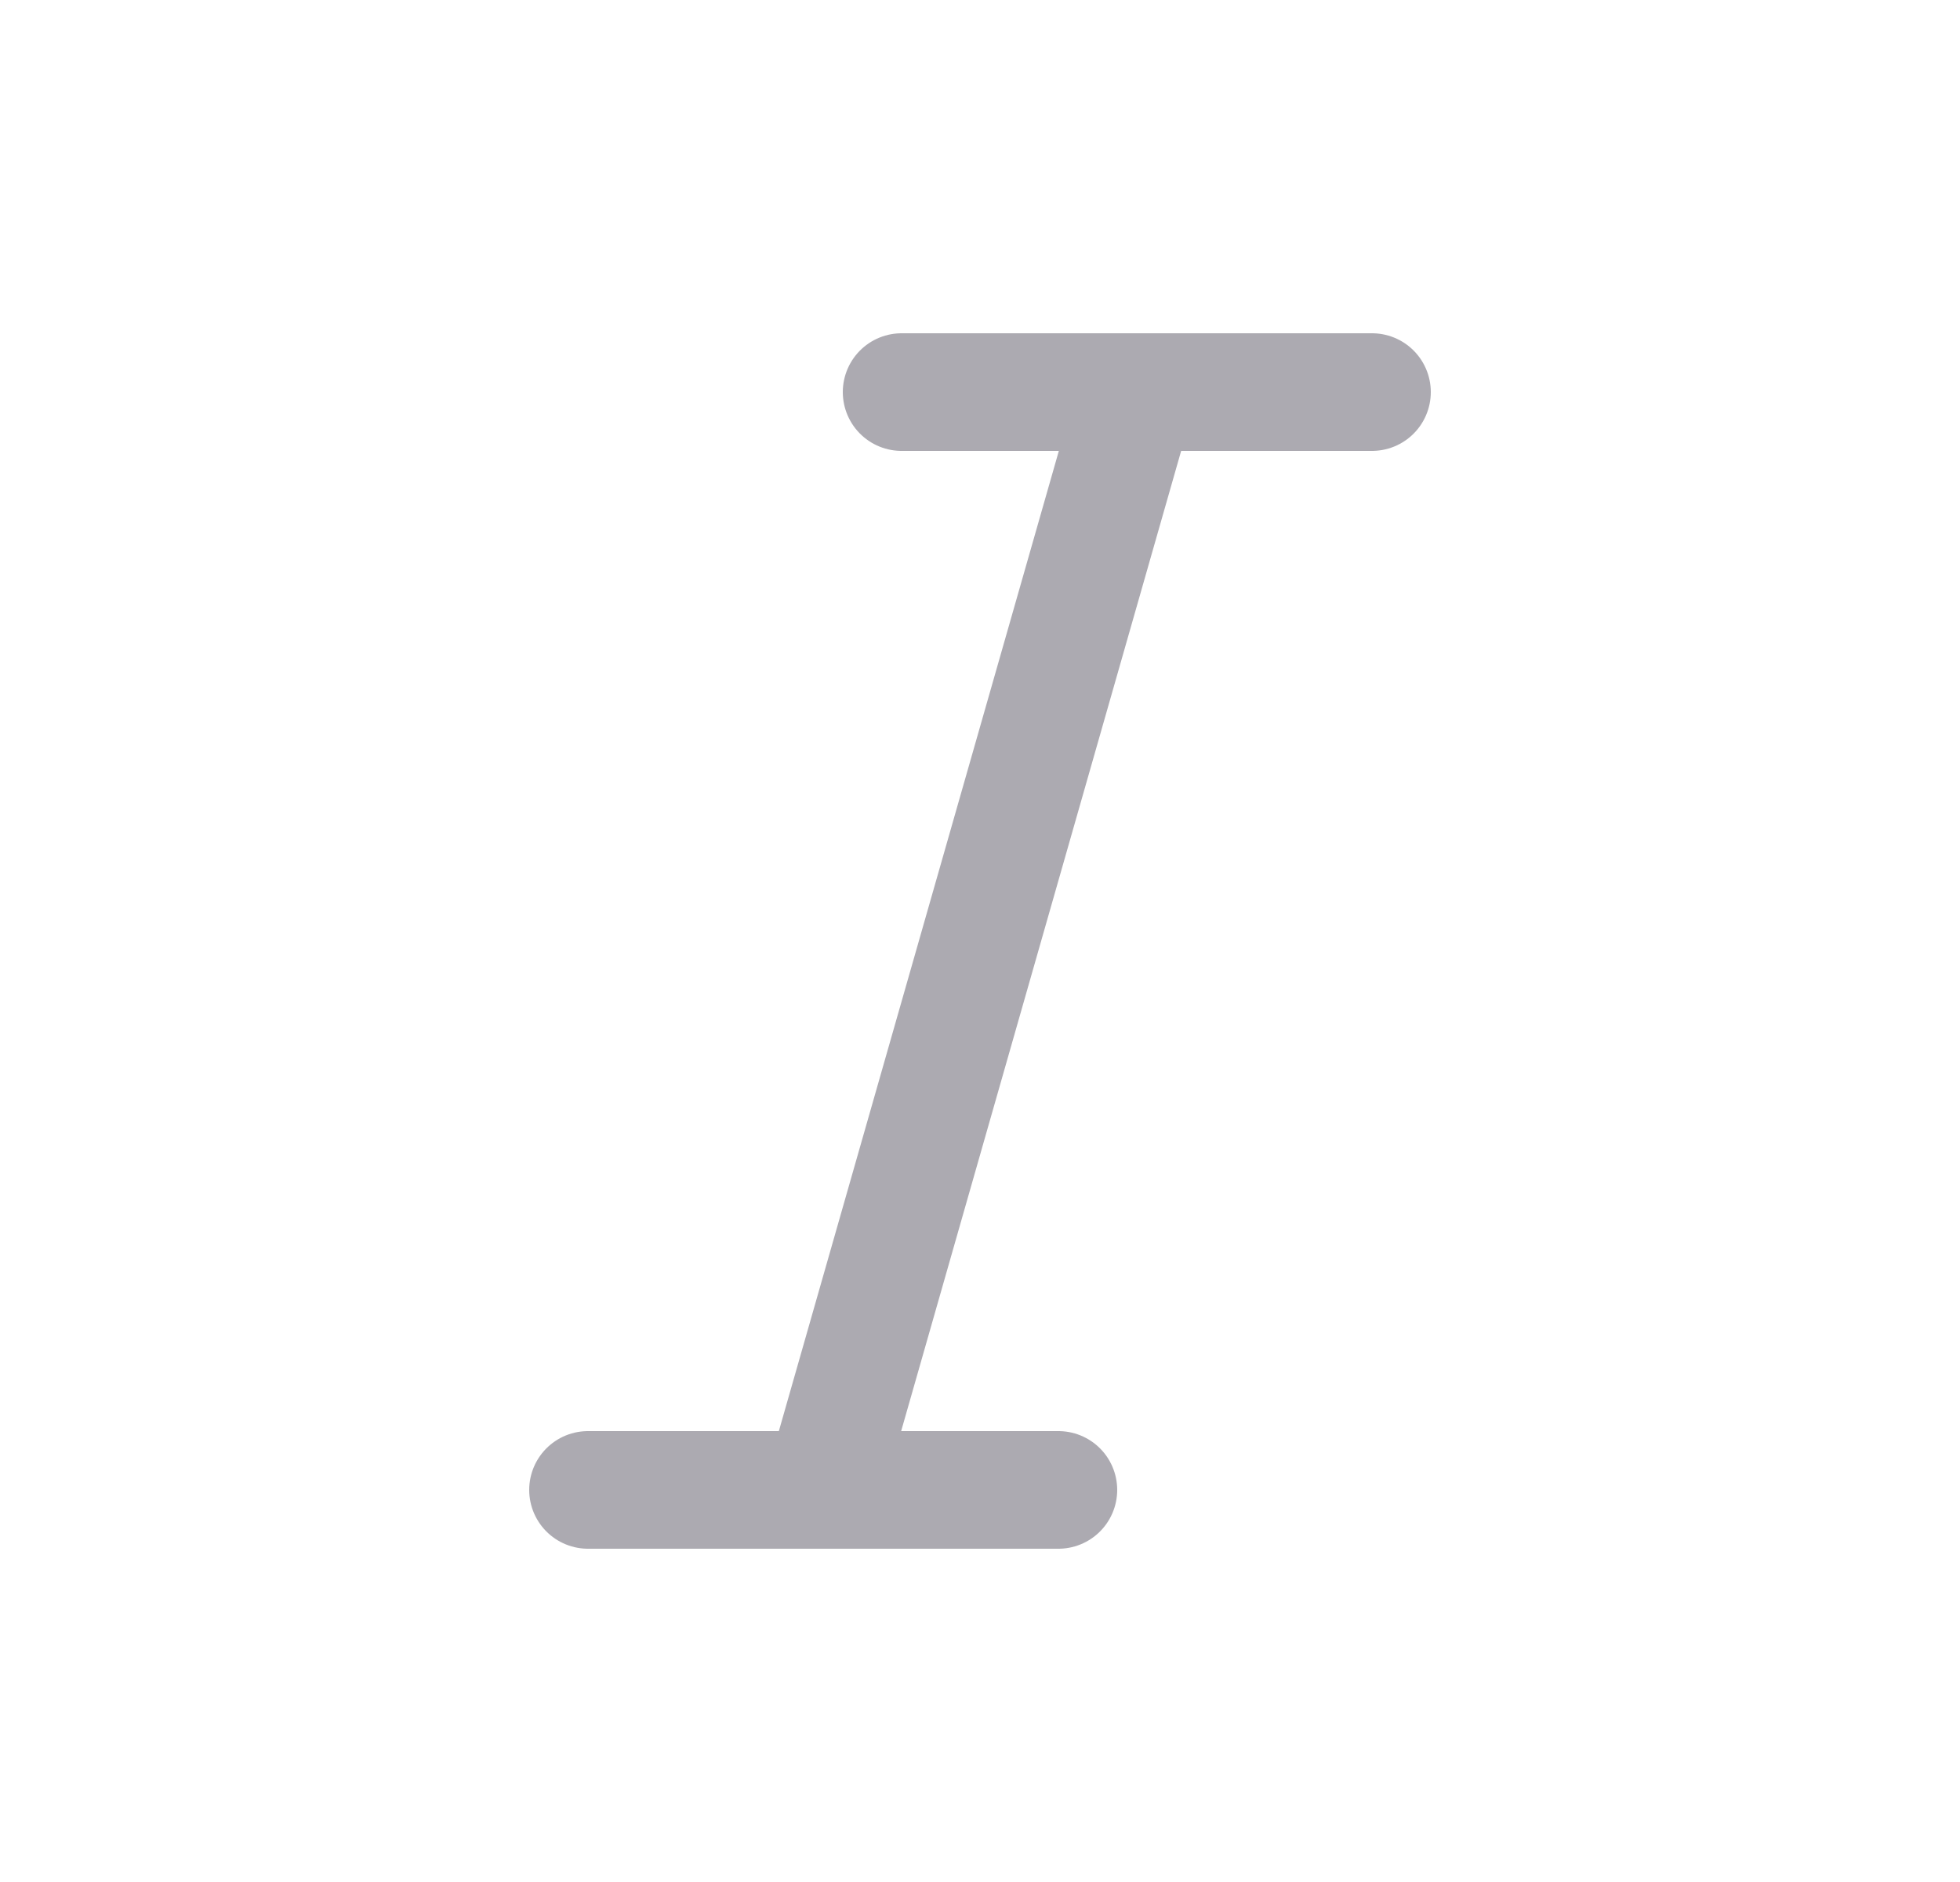 <svg width="25" height="24" viewBox="0 0 25 24" fill="none" xmlns="http://www.w3.org/2000/svg">
<path d="M11.5 5H17.5" stroke="#ACAAB1" stroke-width="1.5" stroke-linecap="round" stroke-linejoin="round"/>
<path d="M7.5 19H13.5" stroke="#ACAAB1" stroke-width="1.5" stroke-linecap="round" stroke-linejoin="round"/>
<path d="M14.5 5L10.5 19" stroke="#ACAAB1" stroke-width="1.5" stroke-linecap="round" stroke-linejoin="round"/>
</svg>
